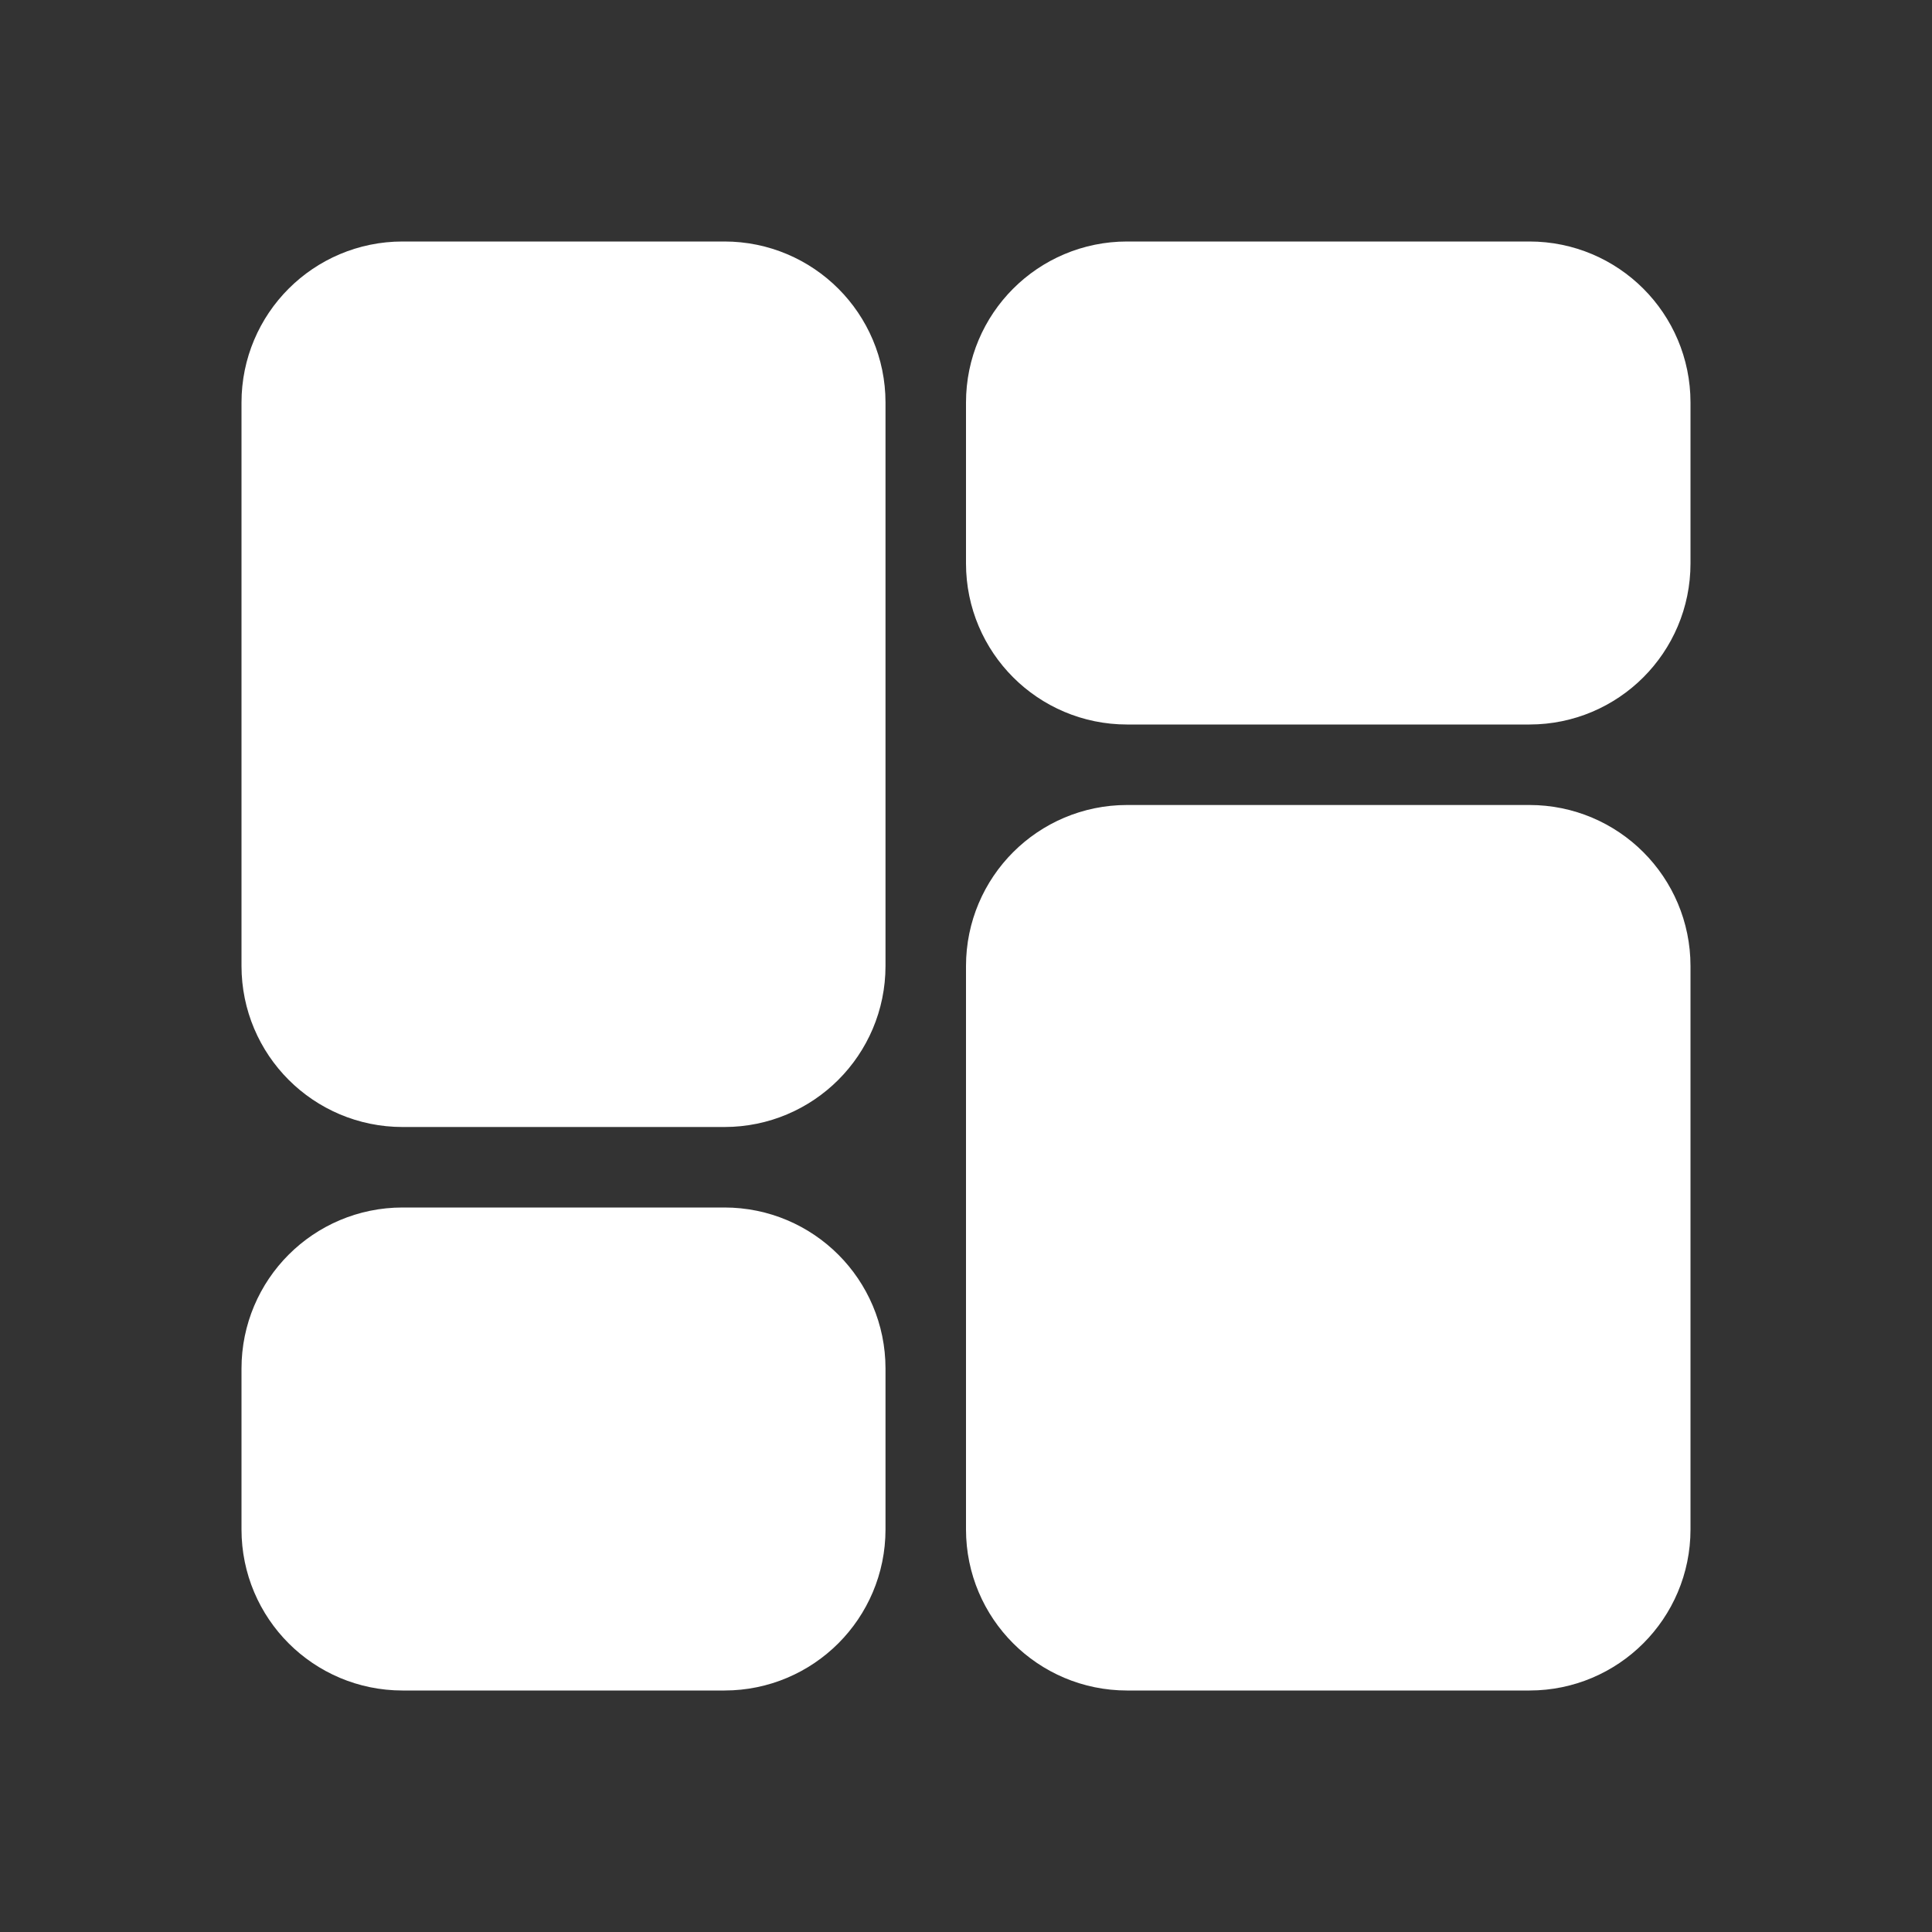 <svg xmlns="http://www.w3.org/2000/svg" viewBox="0 0 24 24" fill="white" stroke="#ffffff">
    <rect x="0" y="0" width="24" height="24" fill="#333333" stroke="none"/>
    <g id="SVGRepo_bgCarrier" stroke-width="0"></g><g id="SVGRepo_tracerCarrier" stroke-linecap="round" stroke-linejoin="round"></g>
    <g id="SVGRepo_iconCarrier"> 
        <path xmlns="http://www.w3.org/2000/svg" d="M13 12C13 11.448 13.448 11 14 11H19C19.552 11 20 11.448 20 12V19C20 19.552 19.552 20 
        19 20H14C13.448 20 13 19.552 13 19V12Z" stroke="#fff" stroke-width="2" stroke-linecap="round">
        </path> 
        <path xmlns="http://www.w3.org/2000/svg" d="M4 5C4 4.448 4.448 4 5 4H9C9.552 4 10 4.448 
        10 5V12C10 12.552 9.552 13 9 13H5C4.448 13 4 12.552 4 12V5Z" stroke="#fff" stroke-width="2" stroke-linecap="round"></path> 
        <path xmlns="http://www.w3.org/2000/svg" d="M4 17C4 16.448 4.448 16 5 
        16H9C9.552 16 10 16.448 10 17V19C10 19.552 9.552 20 9 20H5C4.448 20 4 19.552 4 19V17Z" stroke="#fff" stroke-width="2" stroke-linecap="round"></path> 
        <path xmlns="http://www.w3.org/2000/svg" d="M13 5C13 4.448 13.448 4 14 4H19C19.552 4 20 4.448 
        20 5V7C20 7.552 19.552 8 19 8H14C13.448 8 13 7.552 13 7V5Z" stroke="#fff" stroke-width="2" stroke-linecap="round"></path> 
    </g>
</svg>